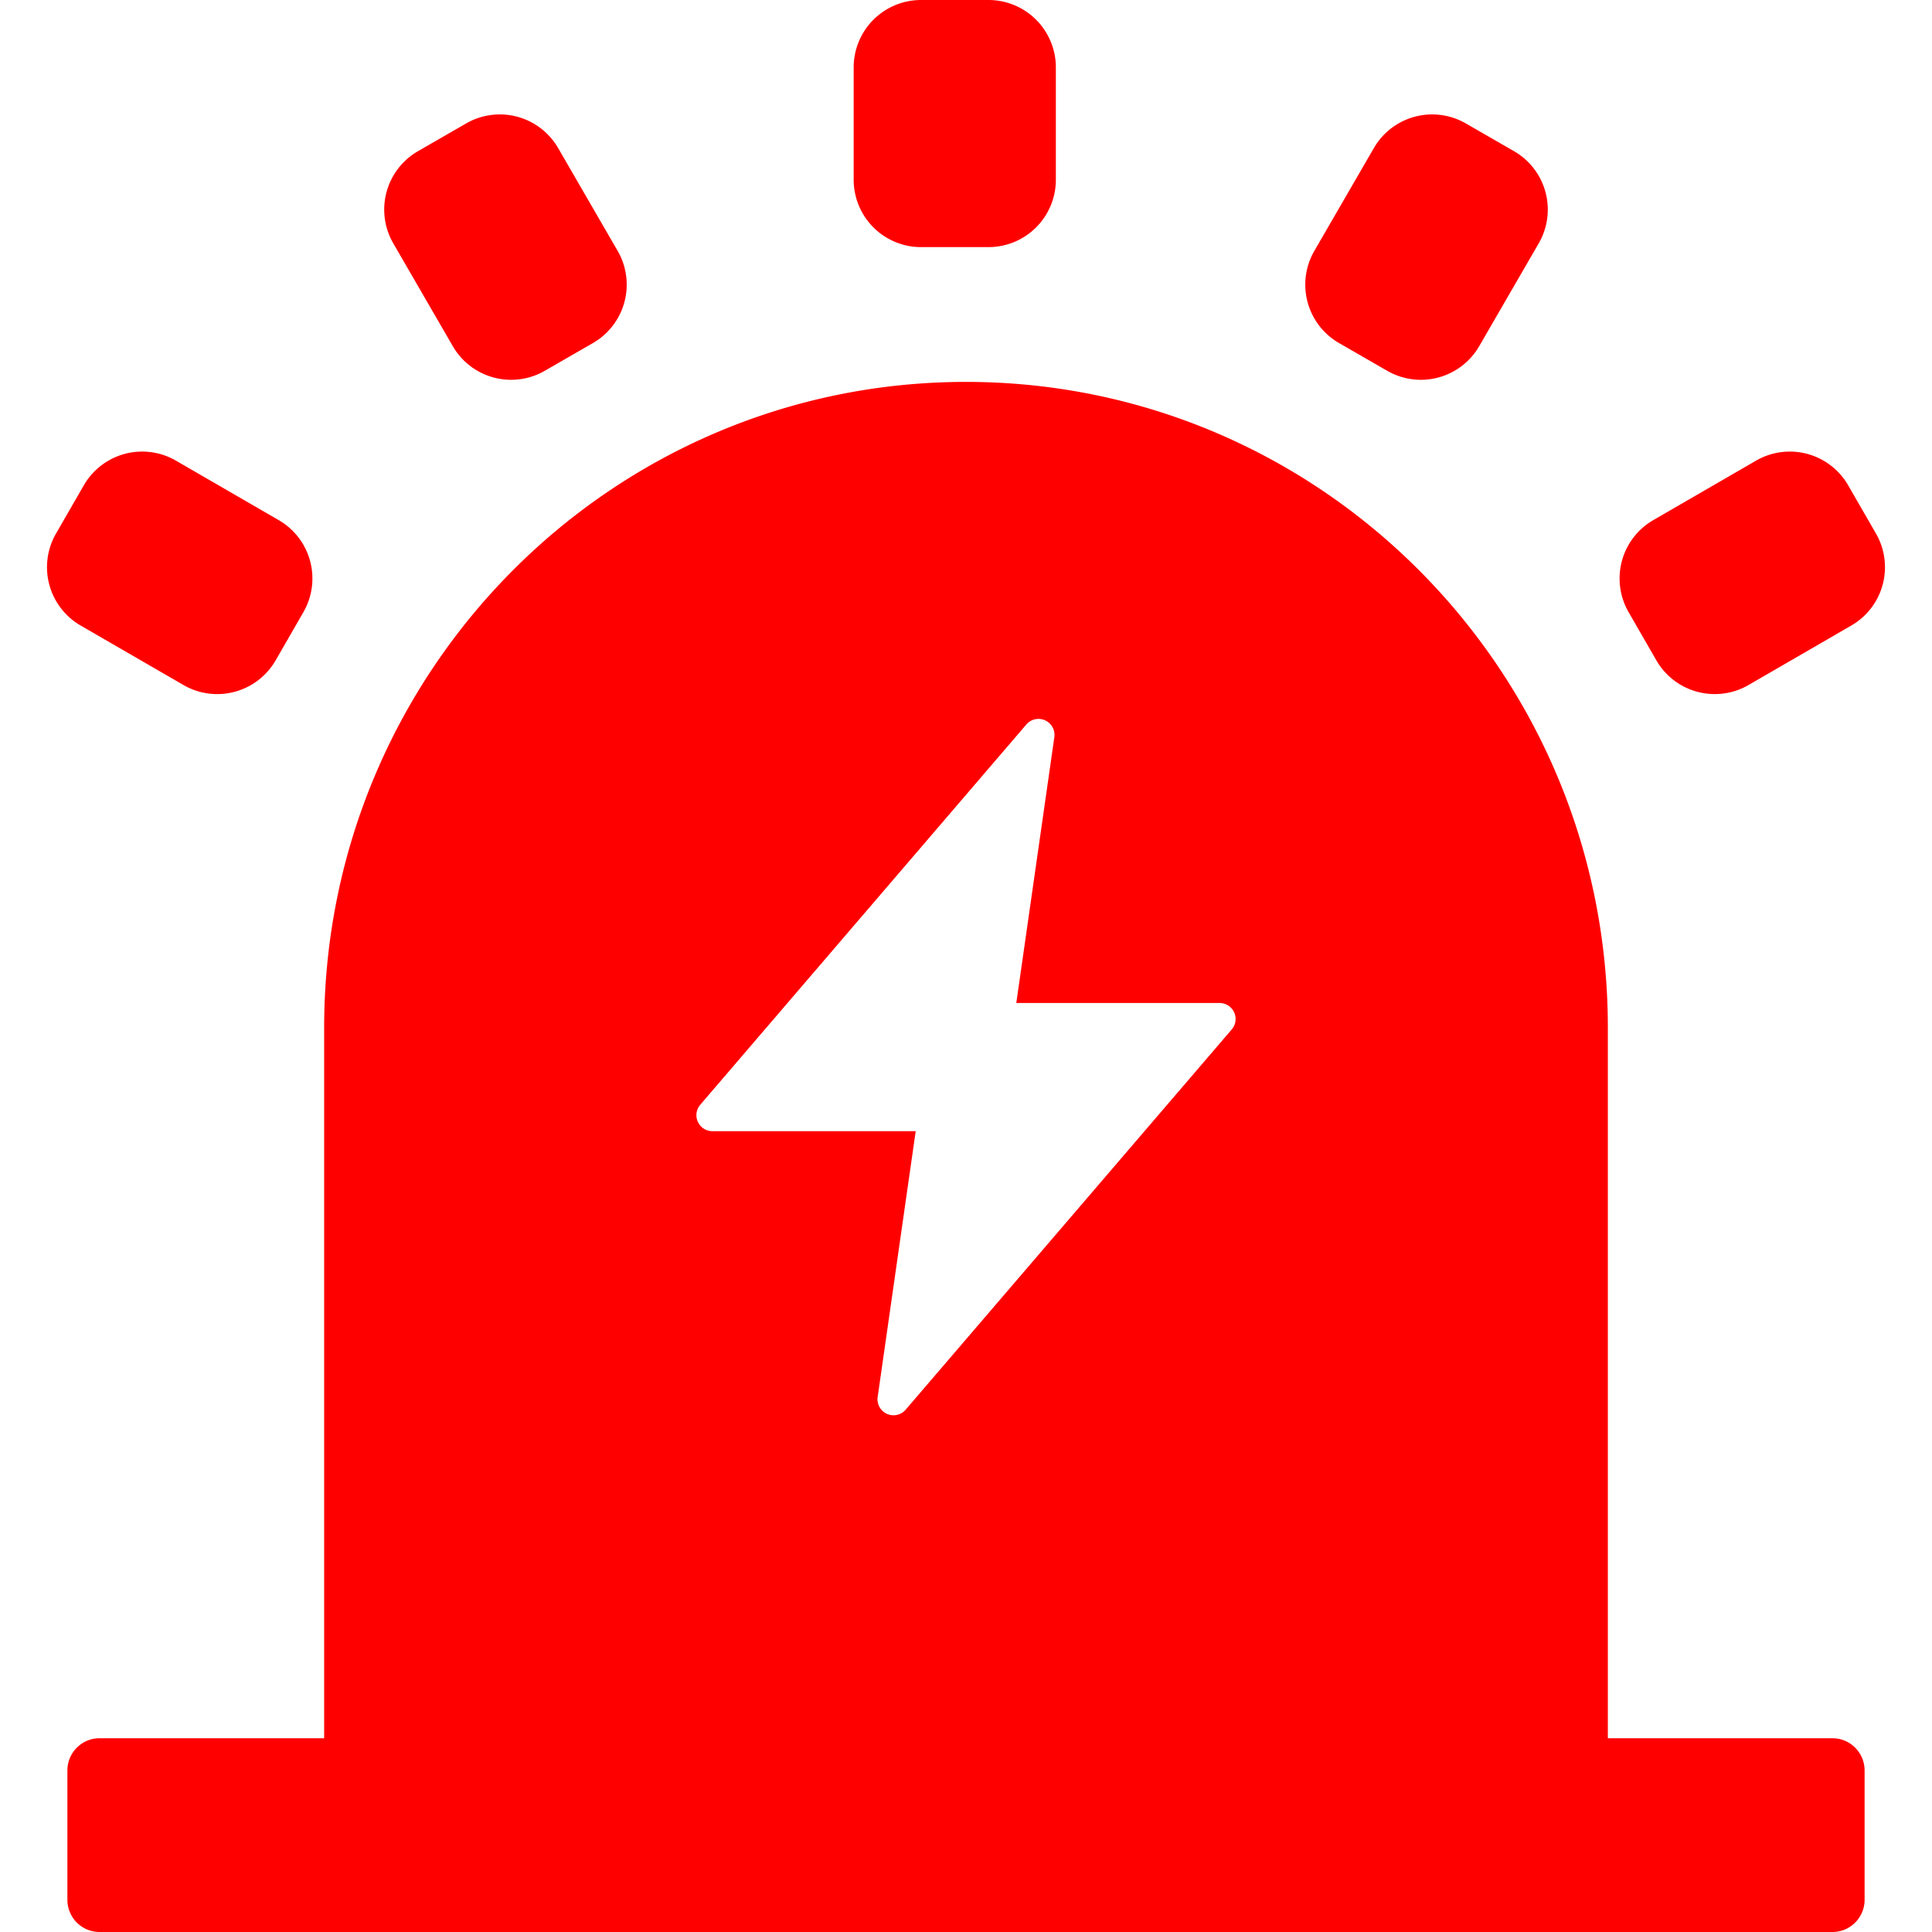 <?xml version="1.0" standalone="no"?><!DOCTYPE svg PUBLIC "-//W3C//DTD SVG 1.1//EN" "http://www.w3.org/Graphics/SVG/1.1/DTD/svg11.dtd"><svg t="1590737484524" class="icon" viewBox="0 0 1024 1024" version="1.1" xmlns="http://www.w3.org/2000/svg" p-id="37637" xmlns:xlink="http://www.w3.org/1999/xlink" width="200" height="200"><defs><style type="text/css"></style></defs><path d="M971.264 921.302c9.407 0 17.015 7.668 17.015 17.123v68.465c0 9.442-7.62 17.11-17.015 17.11H52.748a17.063 17.063 0 0 1-17.027-17.122v-68.465c0-9.443 7.62-17.11 17.015-17.11h119.07V544.743c0-189.059 152.302-342.325 340.194-342.325 187.892 0 340.194 153.266 340.194 342.325v376.558h119.07zM488.186 0h35.721a35.72 35.72 0 0 1 35.72 35.72v59.536a35.72 35.72 0 0 1-35.72 35.72h-35.721a35.72 35.72 0 0 1-35.72-35.72V35.72A35.72 35.72 0 0 1 488.185 0zM221.529 80.134l25.553-14.717a35.72 35.72 0 0 1 48.747 13.062l31.541 54.498a35.72 35.72 0 0 1-13.097 48.843l-25.54 14.717a35.72 35.72 0 0 1-48.748-13.062l-31.541-54.499a35.72 35.72 0 0 1 13.097-48.842zM29.696 282.791l14.717-25.553a35.72 35.72 0 0 1 48.842-13.085l54.499 31.541a35.72 35.72 0 0 1 13.062 48.747l-14.717 25.553a35.72 35.72 0 0 1-48.843 13.085l-54.51-31.53a35.72 35.72 0 0 1-13.062-48.746z m846.55-7.097l54.499-31.541a35.72 35.72 0 0 1 48.842 13.097l14.717 25.54a35.72 35.72 0 0 1-13.062 48.748l-54.498 31.541a35.72 35.72 0 0 1-48.843-13.097l-14.717-25.54a35.72 35.72 0 0 1 13.062-48.748zM776.918 65.417l25.553 14.717a35.72 35.72 0 0 1 13.085 48.842l-31.541 54.499a35.72 35.72 0 0 1-48.747 13.062l-25.553-14.717a35.72 35.72 0 0 1-13.085-48.843L728.17 78.48a35.72 35.72 0 0 1 48.747-13.062zM646.465 531.61H538.66l20.194-141.122a8.49 8.49 0 0 0-14.765-6.62L371.081 585.621a8.49 8.49 0 0 0 6.454 13.931H485.34l-20.194 141.121a8.49 8.49 0 0 0 14.765 6.62l173.008-201.751a8.49 8.49 0 0 0-6.454-13.931z" fill="red" p-id="37638"></path></svg>
